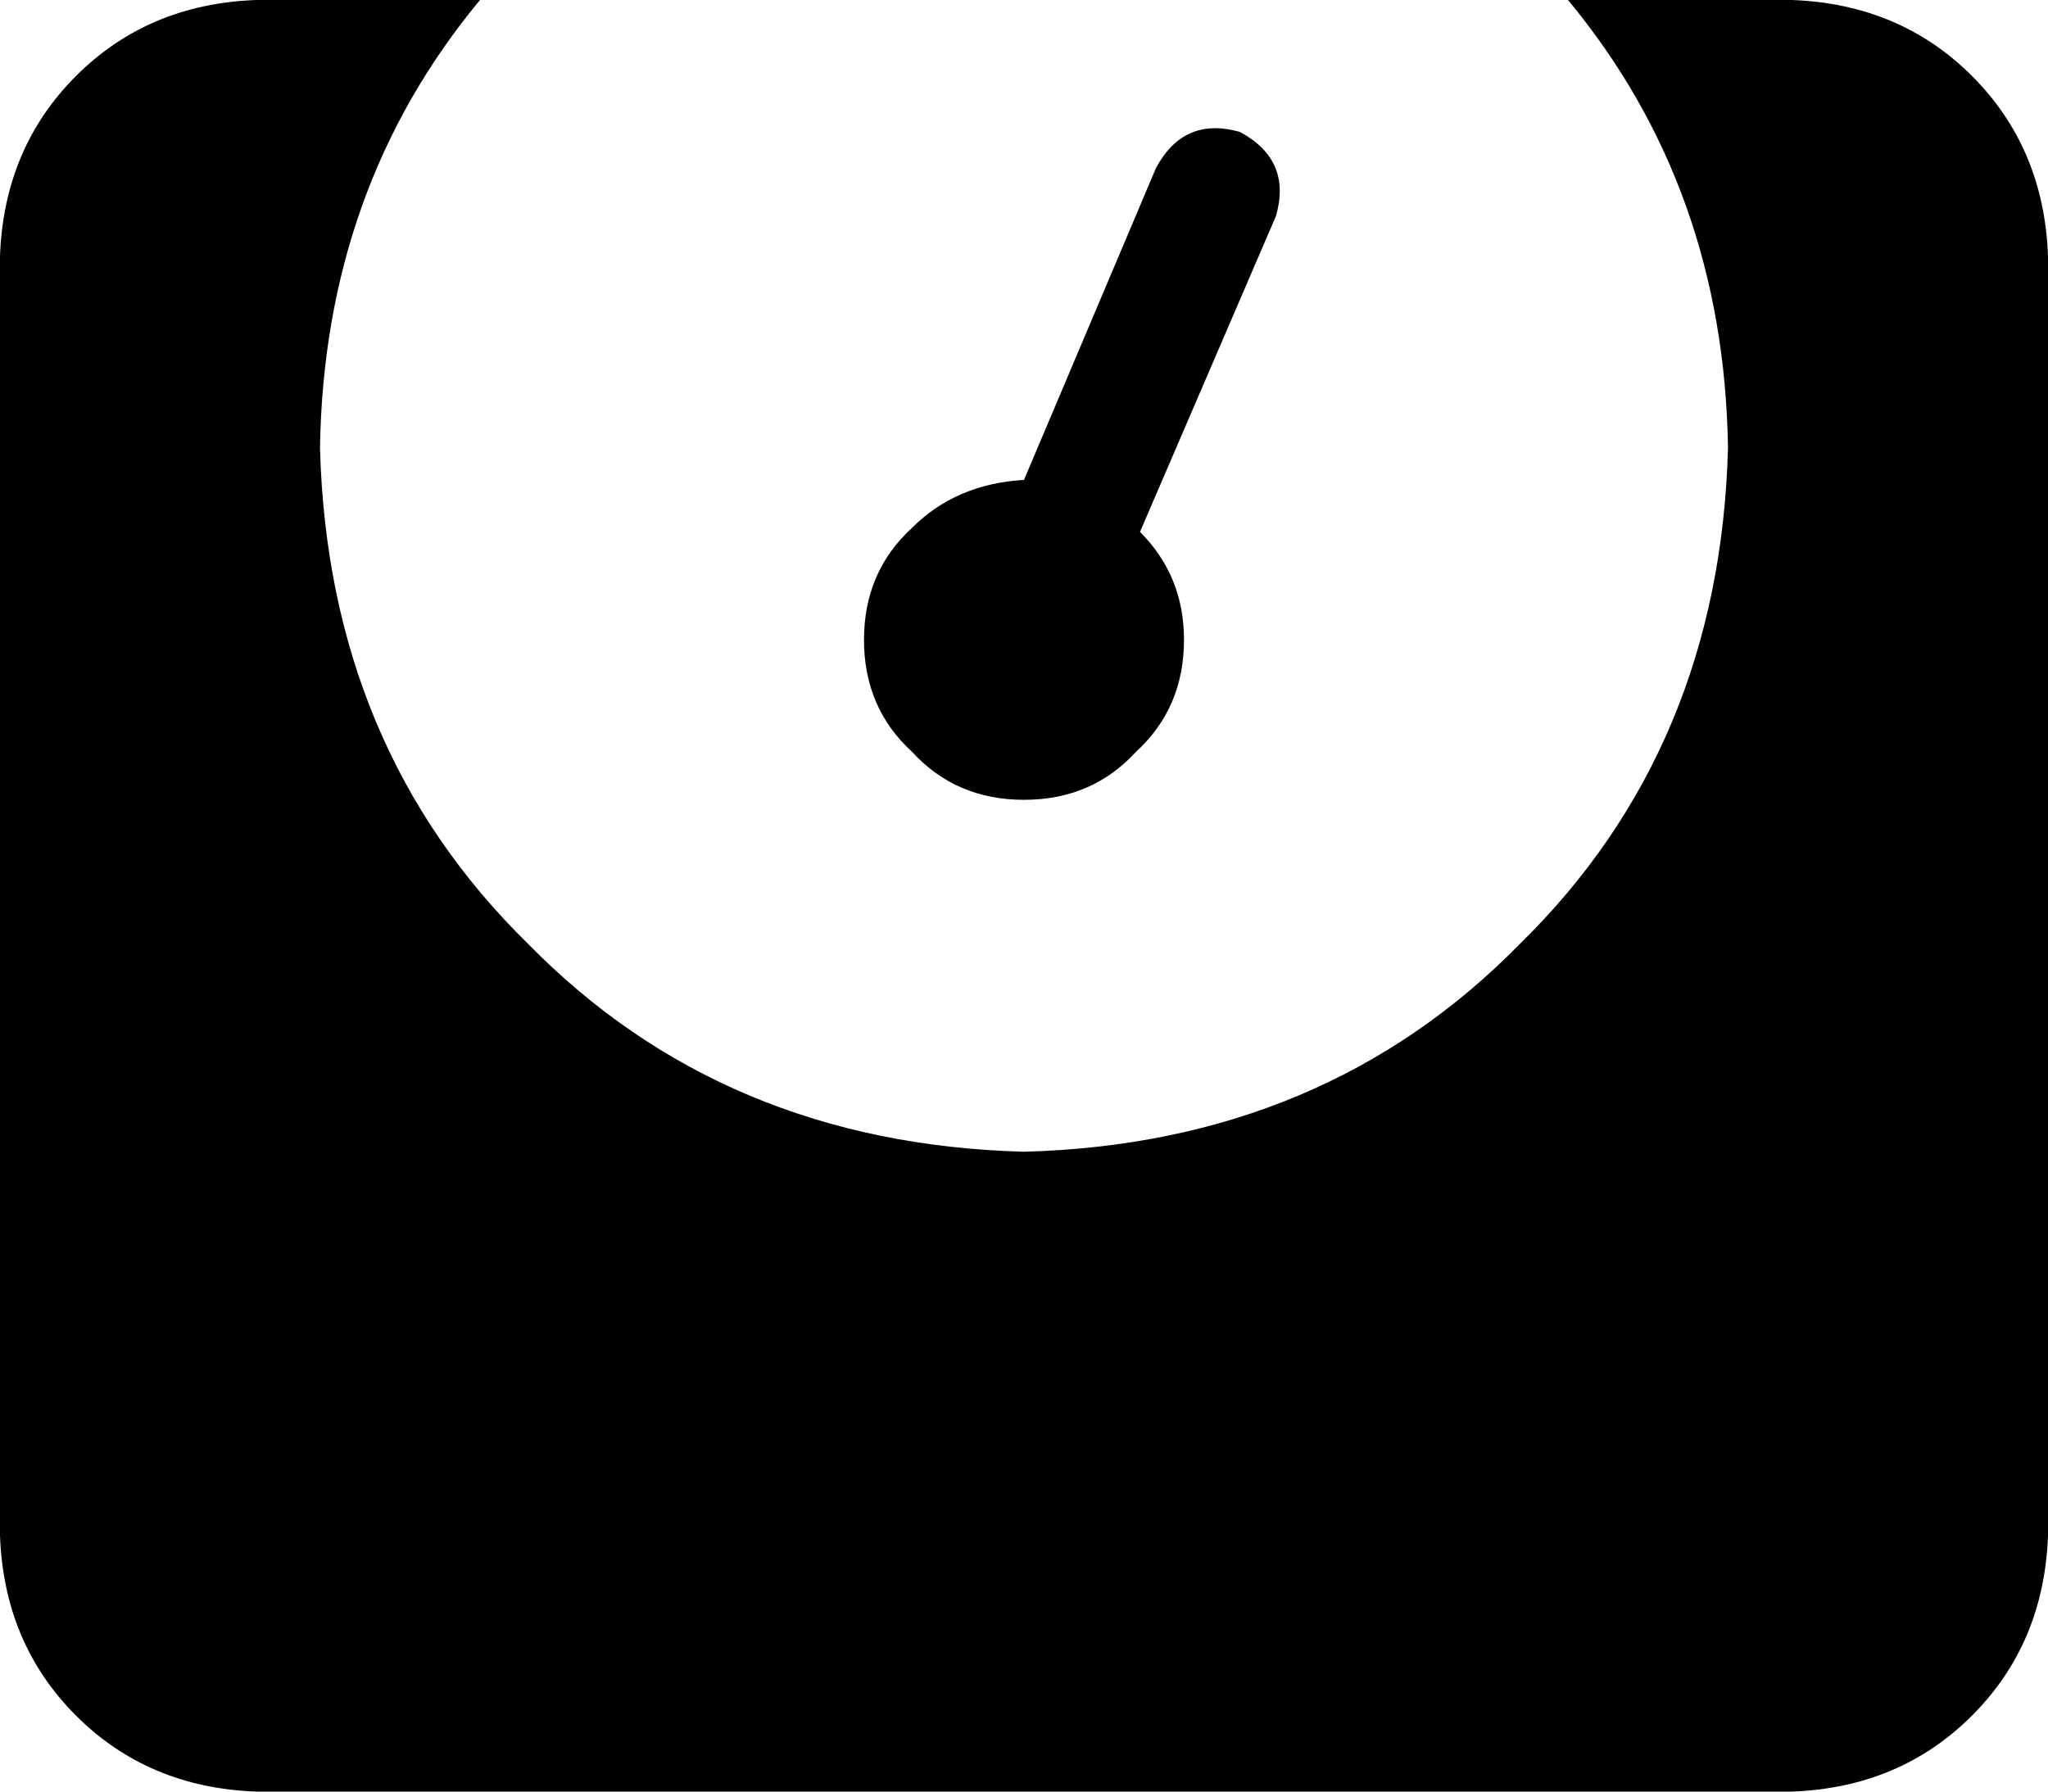 <svg xmlns="http://www.w3.org/2000/svg" viewBox="0 0 512 448">
    <path d="M 256 288 Q 331 286 380 236 L 380 236 Q 430 187 432 112 Q 431 47 392 0 L 448 0 Q 475 1 493 19 Q 511 37 512 64 L 512 384 Q 511 411 493 429 Q 475 447 448 448 L 64 448 Q 37 447 19 429 Q 1 411 0 384 L 0 64 Q 1 37 19 19 Q 37 1 64 0 L 120 0 Q 81 47 80 112 Q 82 187 132 236 Q 181 286 256 288 L 256 288 Z M 296 160 Q 296 177 284 188 L 284 188 Q 273 200 256 200 Q 239 200 228 188 Q 216 177 216 160 Q 216 143 228 132 Q 239 121 256 120 L 289 42 Q 296 29 310 33 Q 323 40 319 54 L 285 133 Q 296 144 296 160 L 296 160 Z"/>
</svg>
